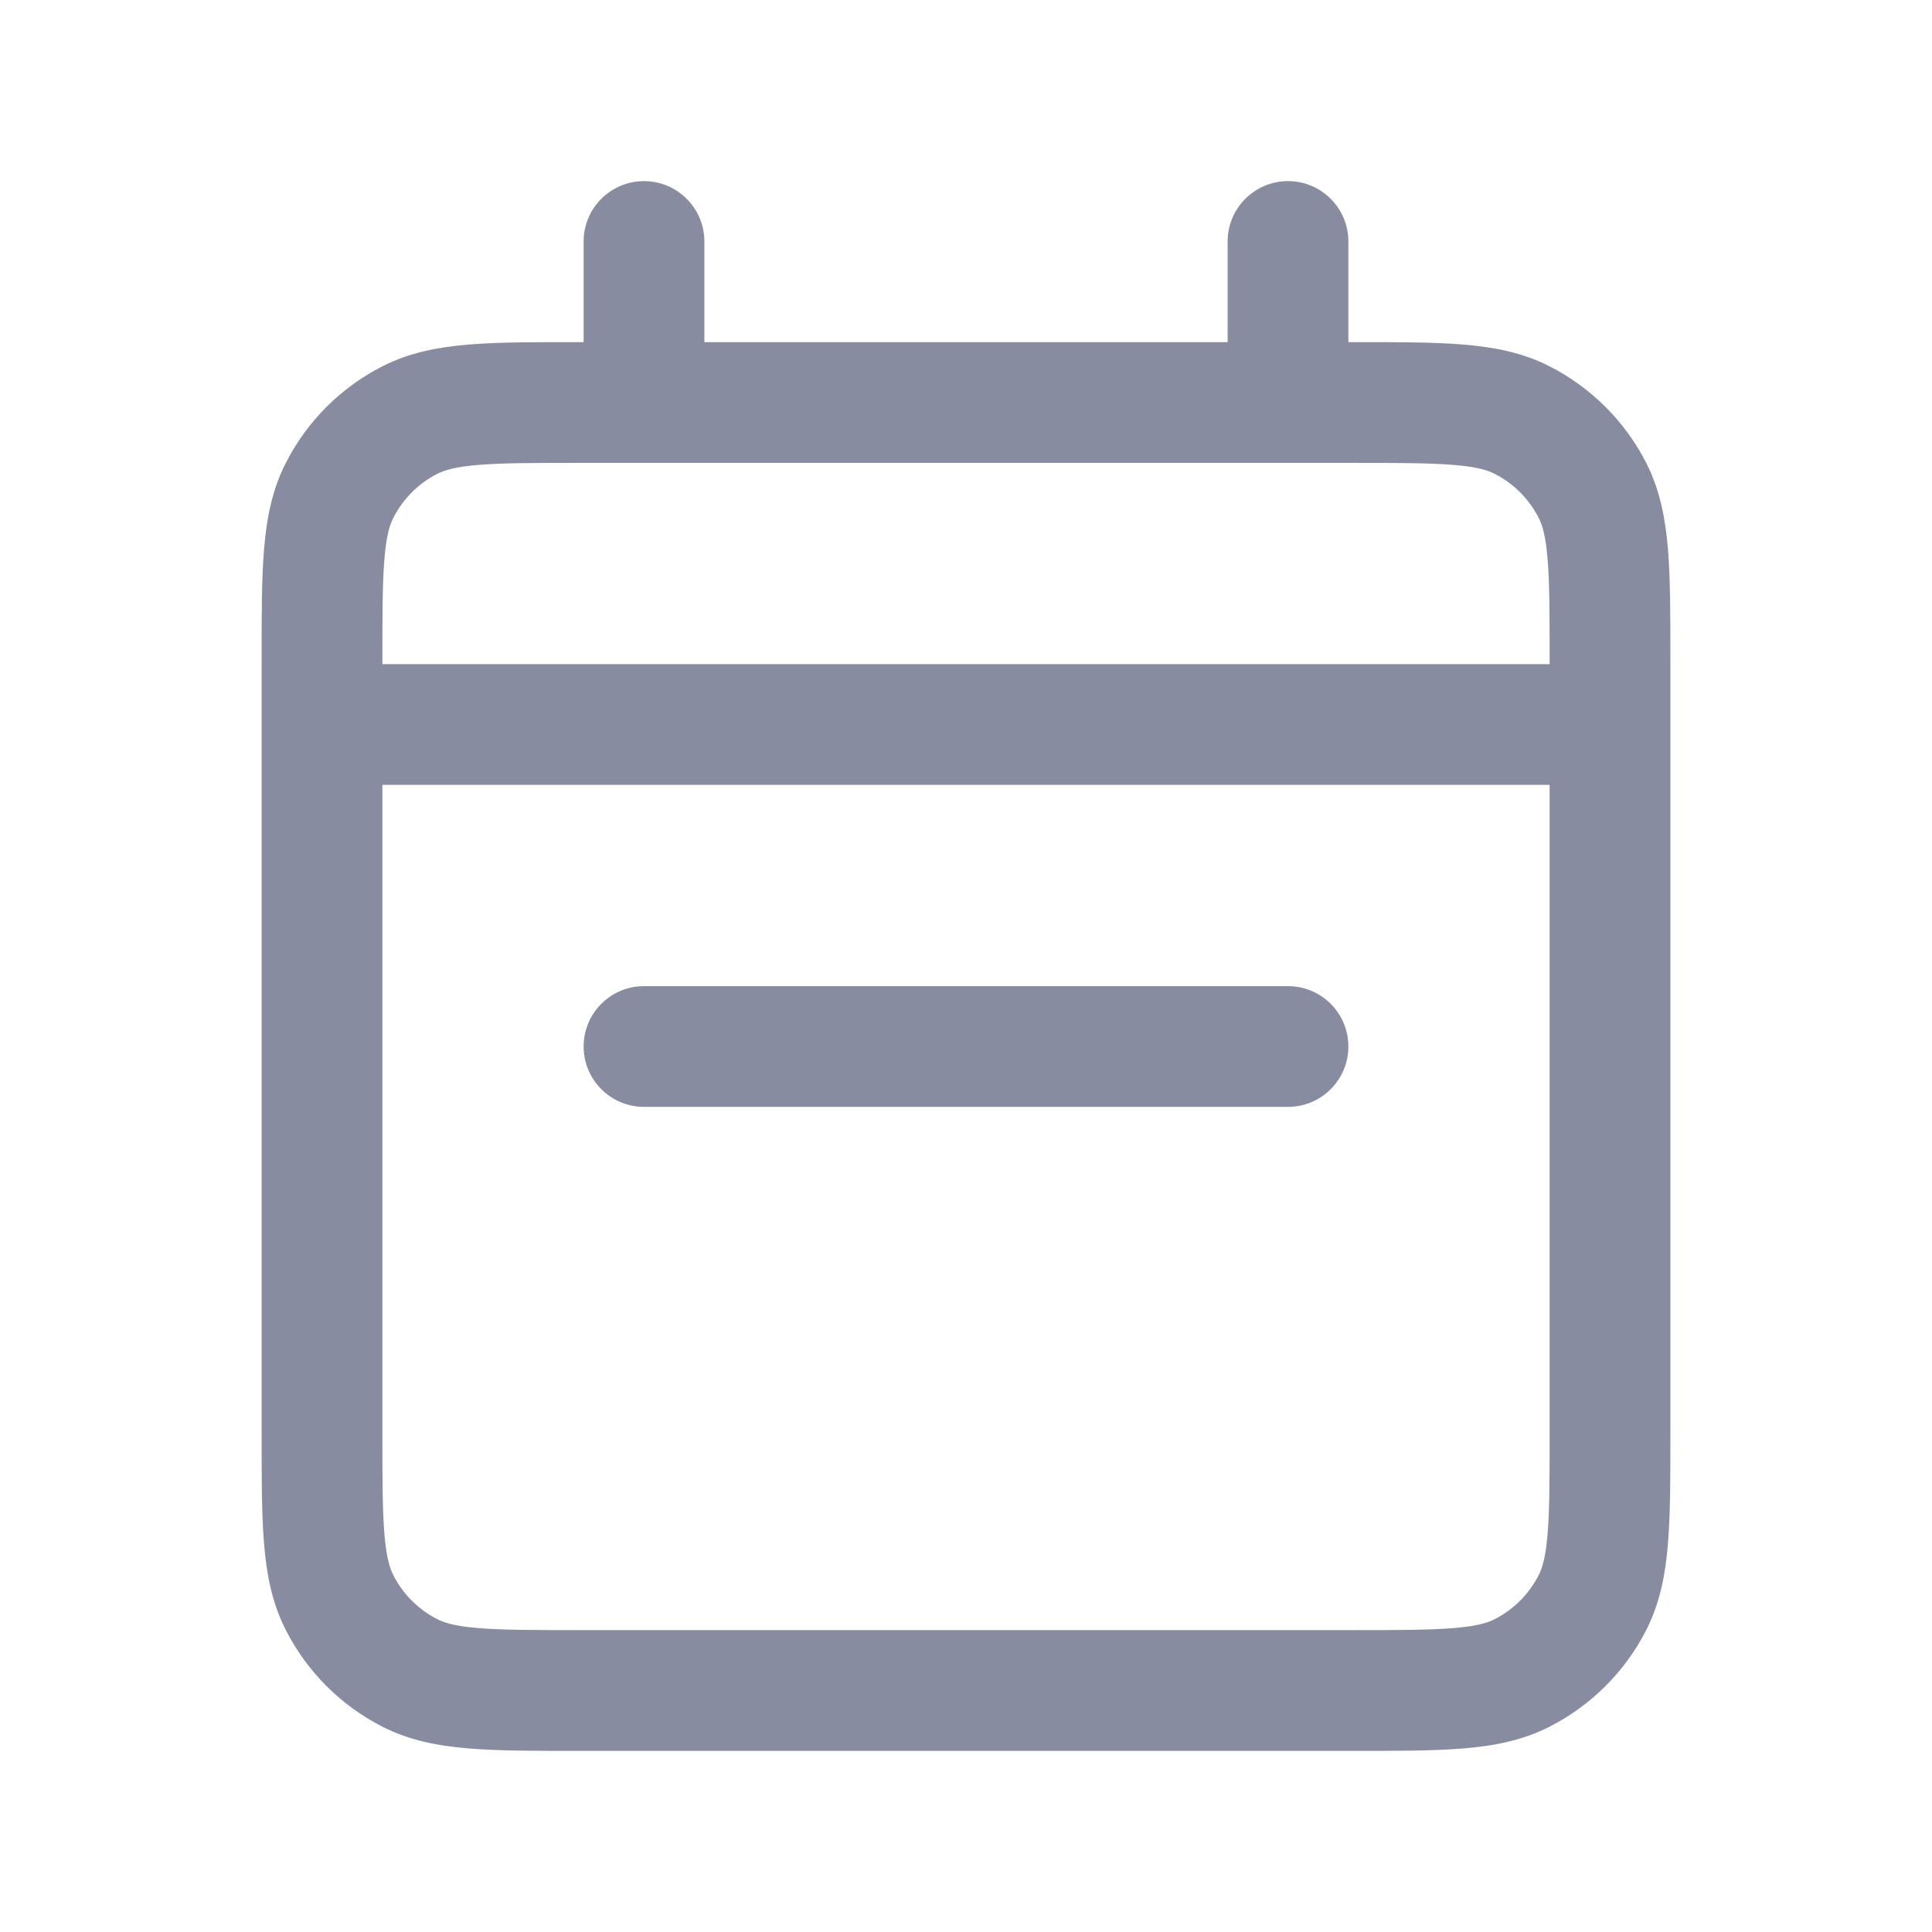 <svg width="24" height="24" viewBox="0 0 24 24" fill="none" xmlns="http://www.w3.org/2000/svg">
<path d="M4 8.25C3.586 8.25 3.25 8.586 3.25 9C3.25 9.414 3.586 9.75 4 9.75V8.25ZM20 9.75C20.414 9.75 20.75 9.414 20.75 9C20.75 8.586 20.414 8.25 20 8.25V9.75ZM5.092 20.782L5.432 20.114L5.092 20.782ZM4.218 19.908L3.55 20.248H3.55L4.218 19.908ZM19.782 19.908L19.114 19.567L19.782 19.908ZM18.908 20.782L18.567 20.114L18.908 20.782ZM18.908 5.218L19.248 4.55L18.908 5.218ZM19.782 6.092L19.114 6.433L19.782 6.092ZM5.092 5.218L5.432 5.886L5.092 5.218ZM4.218 6.092L4.886 6.433L4.218 6.092ZM16 13.75C16.414 13.75 16.75 13.414 16.75 13C16.75 12.586 16.414 12.25 16 12.25V13.75ZM8 12.25C7.586 12.25 7.25 12.586 7.25 13C7.25 13.414 7.586 13.75 8 13.75V12.25ZM16.75 3C16.75 2.586 16.414 2.25 16 2.25C15.586 2.25 15.25 2.586 15.25 3H16.75ZM15.25 5C15.25 5.414 15.586 5.75 16 5.75C16.414 5.75 16.75 5.414 16.75 5H15.25ZM8.75 3C8.75 2.586 8.414 2.25 8 2.25C7.586 2.25 7.25 2.586 7.25 3H8.75ZM7.25 5C7.25 5.414 7.586 5.75 8 5.75C8.414 5.75 8.75 5.414 8.75 5H7.25ZM4 9.75H20V8.25H4V9.75ZM7.2 5.75H16.8V4.25H7.2V5.75ZM19.25 8.2V17.8H20.75V8.2H19.25ZM16.8 20.25H7.2V21.75H16.8V20.25ZM4.75 17.8V8.2H3.25V17.8H4.75ZM7.2 20.25C6.628 20.25 6.243 20.249 5.947 20.225C5.66 20.202 5.523 20.16 5.432 20.114L4.751 21.45C5.089 21.622 5.445 21.689 5.825 21.72C6.197 21.751 6.652 21.75 7.2 21.75V20.25ZM3.25 17.8C3.25 18.348 3.249 18.803 3.28 19.175C3.311 19.555 3.378 19.911 3.55 20.248L4.886 19.567C4.84 19.477 4.798 19.34 4.775 19.052C4.751 18.757 4.75 18.372 4.75 17.8H3.25ZM5.432 20.114C5.197 19.994 5.006 19.803 4.886 19.567L3.55 20.248C3.813 20.766 4.234 21.186 4.751 21.45L5.432 20.114ZM19.25 17.8C19.25 18.372 19.25 18.757 19.225 19.053C19.202 19.34 19.16 19.477 19.114 19.567L20.451 20.248C20.622 19.911 20.689 19.554 20.72 19.174C20.751 18.803 20.75 18.348 20.75 17.8H19.25ZM16.8 21.75C17.348 21.75 17.804 21.751 18.175 21.72C18.555 21.689 18.911 21.622 19.248 21.45L18.567 20.114C18.477 20.16 18.339 20.202 18.052 20.225C17.757 20.249 17.373 20.25 16.8 20.25V21.75ZM19.114 19.567C18.994 19.802 18.803 19.994 18.567 20.114L19.248 21.45C19.765 21.187 20.187 20.766 20.451 20.248L19.114 19.567ZM16.8 5.75C17.373 5.75 17.757 5.751 18.052 5.775C18.34 5.798 18.477 5.84 18.567 5.886L19.248 4.55C18.911 4.378 18.555 4.311 18.175 4.28C17.804 4.249 17.348 4.25 16.8 4.25V5.75ZM20.75 8.2C20.75 7.652 20.751 7.197 20.72 6.825C20.689 6.446 20.622 6.089 20.451 5.752L19.114 6.433C19.16 6.523 19.202 6.66 19.225 6.947C19.25 7.243 19.25 7.627 19.25 8.2H20.75ZM18.567 5.886C18.803 6.006 18.994 6.198 19.114 6.433L20.451 5.752C20.187 5.234 19.765 4.813 19.248 4.55L18.567 5.886ZM7.2 4.25C6.653 4.25 6.197 4.249 5.825 4.28C5.445 4.311 5.089 4.378 4.751 4.55L5.432 5.886C5.523 5.84 5.66 5.798 5.947 5.775C6.243 5.751 6.628 5.75 7.2 5.75V4.25ZM4.75 8.2C4.75 7.628 4.751 7.243 4.775 6.947C4.798 6.66 4.84 6.523 4.886 6.433L3.55 5.752C3.378 6.089 3.311 6.445 3.28 6.825C3.249 7.196 3.25 7.652 3.25 8.2H4.75ZM4.751 4.55C4.234 4.813 3.813 5.234 3.55 5.752L4.886 6.433C5.006 6.197 5.197 6.006 5.432 5.886L4.751 4.55ZM16 12.25H8V13.75H16V12.25ZM15.25 3V5H16.75V3H15.25ZM7.25 3V5H8.75V3H7.25Z" fill="#888CA0"/>
</svg>
